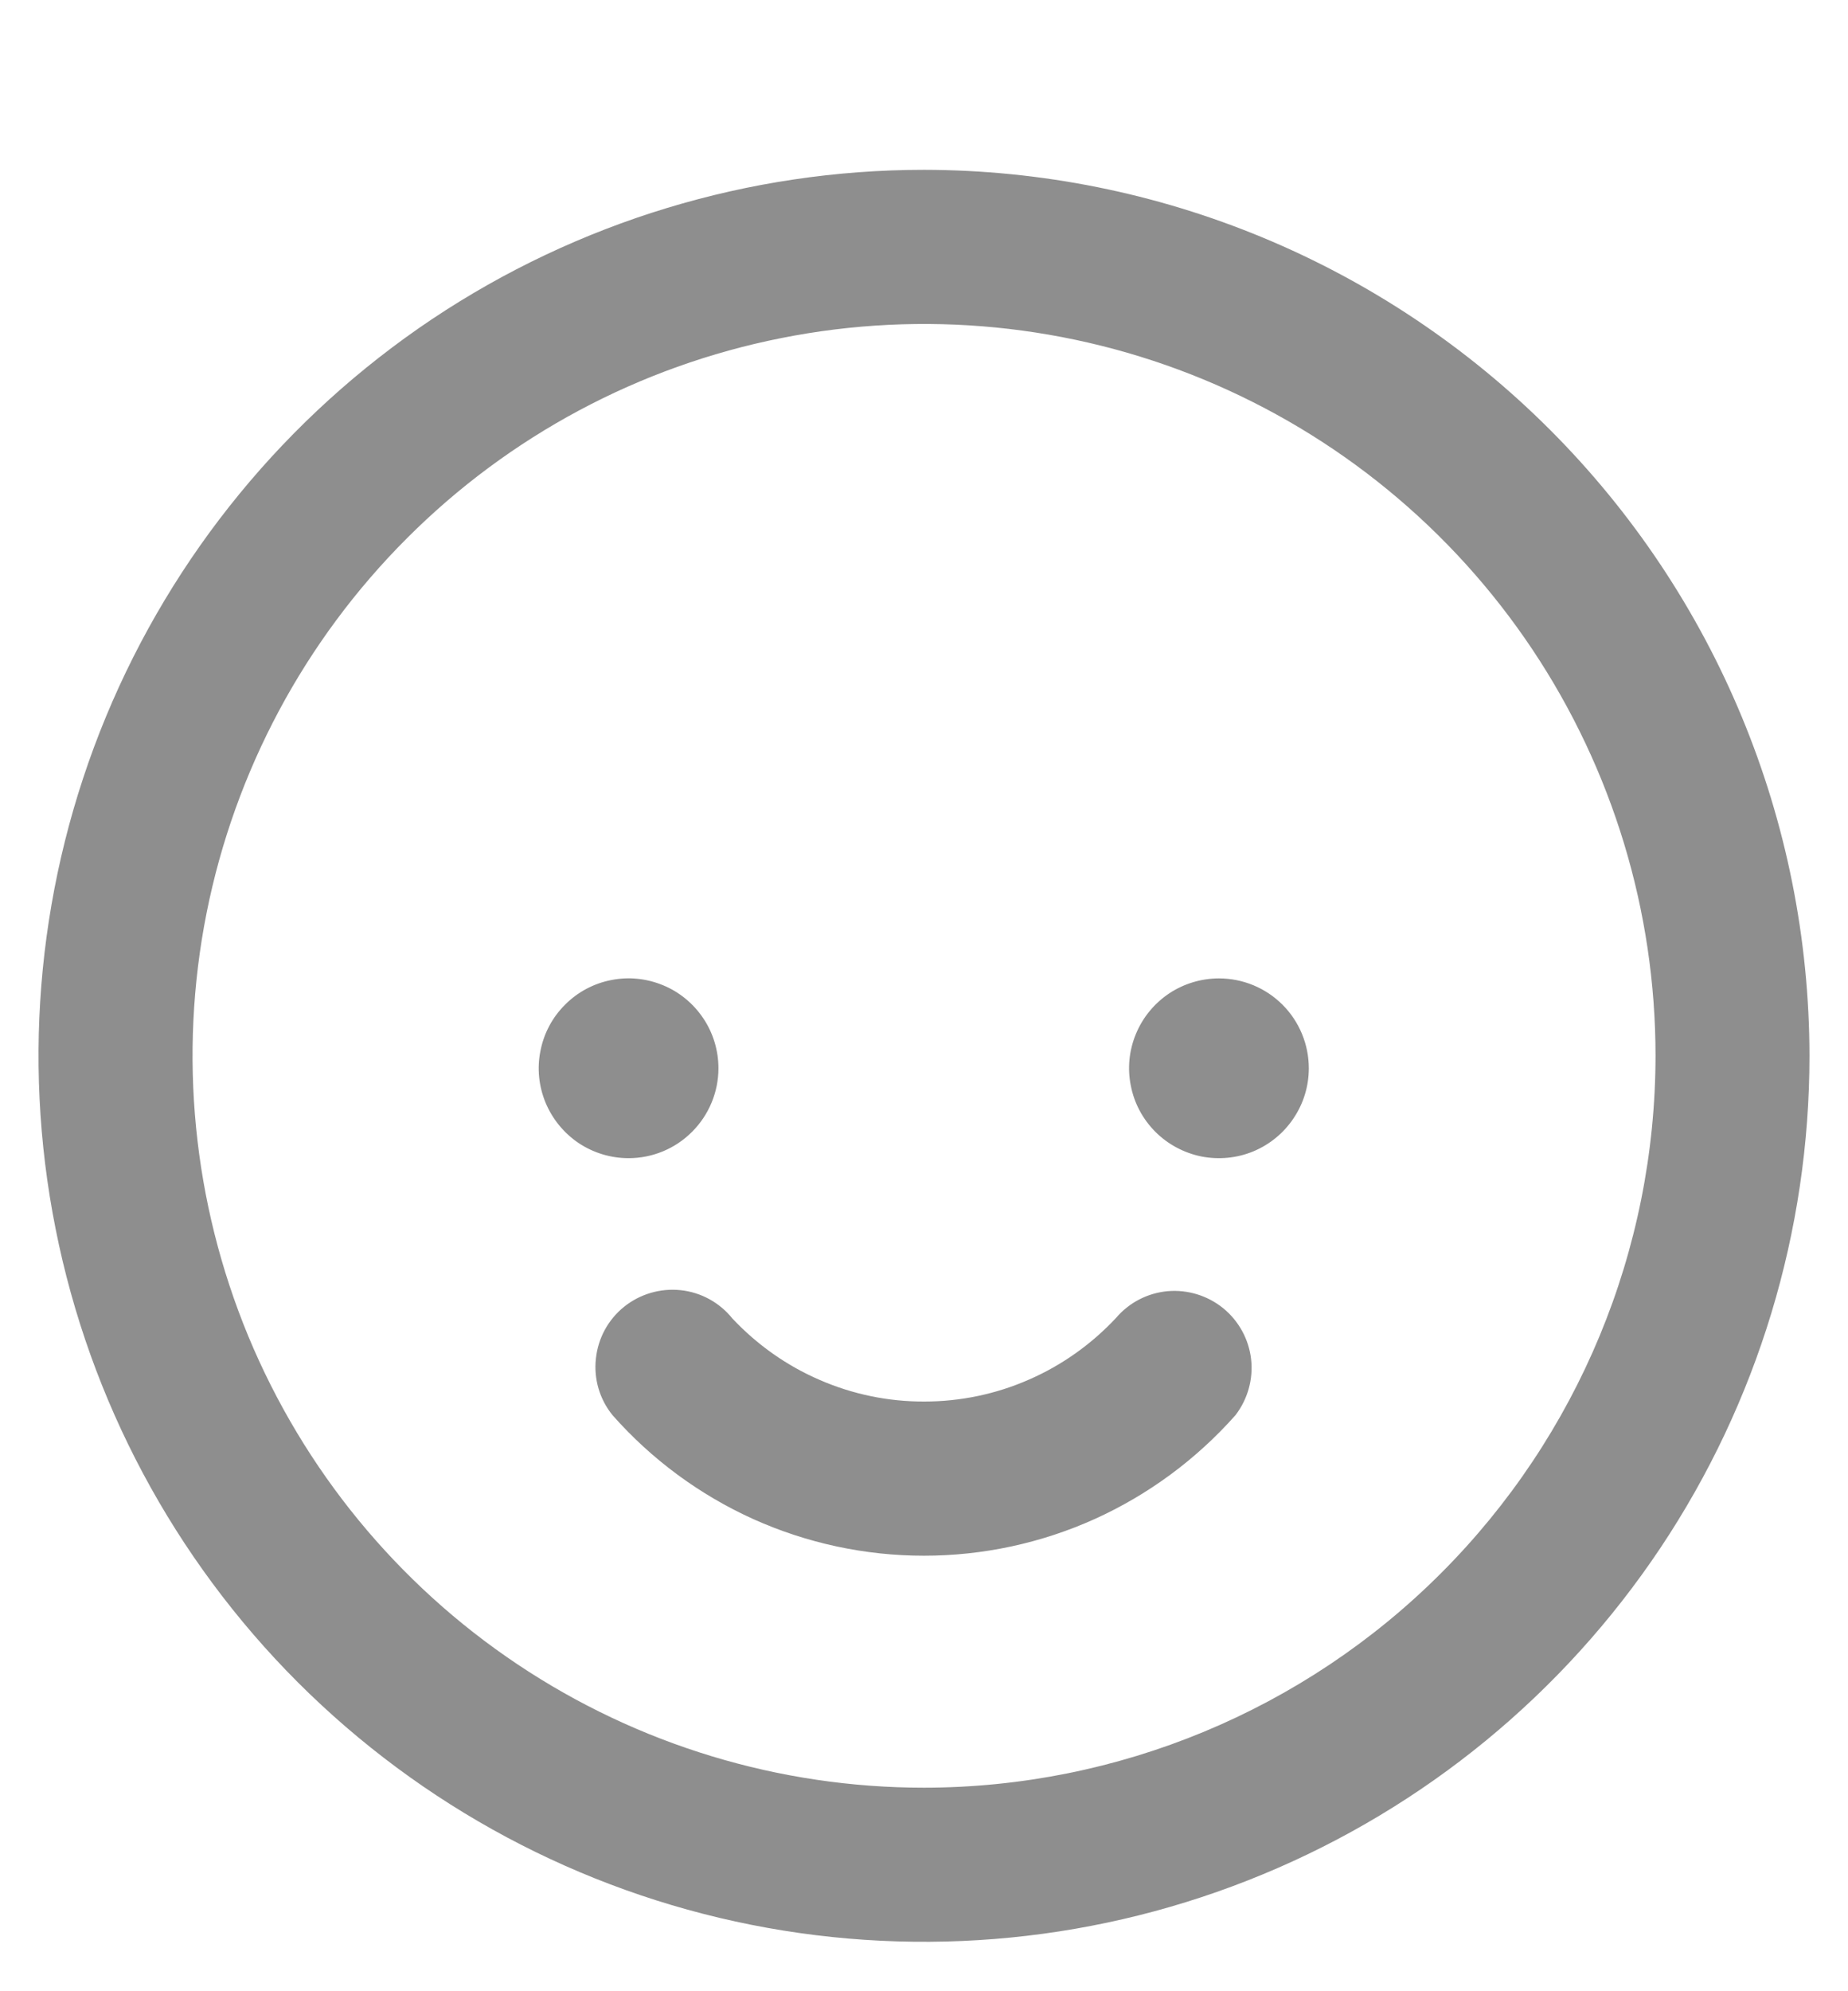 <svg width="13" height="14" viewBox="0 0 13 14" fill="none" xmlns="http://www.w3.org/2000/svg">
<path d="M8.575 6.879C8.45 6.879 8.328 6.916 8.224 6.985C8.12 7.055 8.039 7.153 7.991 7.269C7.943 7.384 7.93 7.511 7.955 7.634C7.979 7.757 8.039 7.869 8.128 7.958C8.216 8.046 8.329 8.106 8.451 8.131C8.574 8.155 8.701 8.143 8.817 8.095C8.932 8.047 9.031 7.966 9.1 7.862C9.17 7.758 9.207 7.636 9.207 7.511C9.207 7.343 9.14 7.182 9.022 7.064C8.903 6.945 8.742 6.879 8.575 6.879ZM5.054 7.511C5.054 7.386 5.017 7.263 4.947 7.159C4.878 7.056 4.779 6.974 4.664 6.927C4.548 6.879 4.421 6.866 4.298 6.891C4.176 6.915 4.063 6.975 3.975 7.064C3.886 7.152 3.826 7.265 3.802 7.388C3.777 7.51 3.79 7.637 3.838 7.753C3.886 7.868 3.967 7.967 4.071 8.037C4.175 8.106 4.297 8.143 4.422 8.143C4.59 8.143 4.751 8.076 4.869 7.957C4.987 7.839 5.054 7.678 5.054 7.511ZM7.851 9.266C7.678 9.451 7.47 9.599 7.238 9.7C7.006 9.802 6.755 9.854 6.502 9.854C6.249 9.855 5.998 9.803 5.766 9.702C5.534 9.602 5.325 9.454 5.152 9.27C5.062 9.158 4.931 9.086 4.788 9.071C4.645 9.056 4.502 9.098 4.39 9.188C4.278 9.278 4.207 9.409 4.192 9.552C4.176 9.695 4.218 9.838 4.309 9.95C4.583 10.26 4.92 10.509 5.298 10.68C5.676 10.85 6.085 10.938 6.5 10.938C6.914 10.938 7.324 10.85 7.701 10.68C8.079 10.509 8.416 10.26 8.691 9.95C8.777 9.838 8.817 9.697 8.801 9.556C8.785 9.416 8.714 9.287 8.605 9.198C8.495 9.109 8.355 9.066 8.214 9.078C8.073 9.091 7.943 9.158 7.851 9.266H7.851ZM6.5 1.194C5.268 1.194 4.064 1.56 3.039 2.244C2.015 2.929 1.217 3.901 0.745 5.04C0.274 6.178 0.15 7.43 0.391 8.639C0.631 9.847 1.224 10.957 2.095 11.828C2.967 12.699 4.077 13.293 5.285 13.533C6.493 13.773 7.746 13.65 8.884 13.178C10.022 12.707 10.995 11.909 11.68 10.884C12.364 9.86 12.729 8.656 12.729 7.423C12.727 5.772 12.071 4.189 10.903 3.021C9.735 1.853 8.152 1.196 6.5 1.194ZM6.5 12.569C5.482 12.569 4.488 12.268 3.641 11.702C2.795 11.137 2.136 10.333 1.746 9.393C1.357 8.452 1.255 7.418 1.453 6.42C1.652 5.421 2.142 4.505 2.862 3.785C3.581 3.065 4.498 2.575 5.496 2.377C6.494 2.178 7.529 2.28 8.469 2.669C9.41 3.059 10.213 3.718 10.779 4.565C11.344 5.411 11.646 6.406 11.646 7.423C11.645 8.788 11.102 10.096 10.137 11.061C9.173 12.025 7.864 12.568 6.5 12.569Z" fill="#8E8E8E"/>
</svg>
